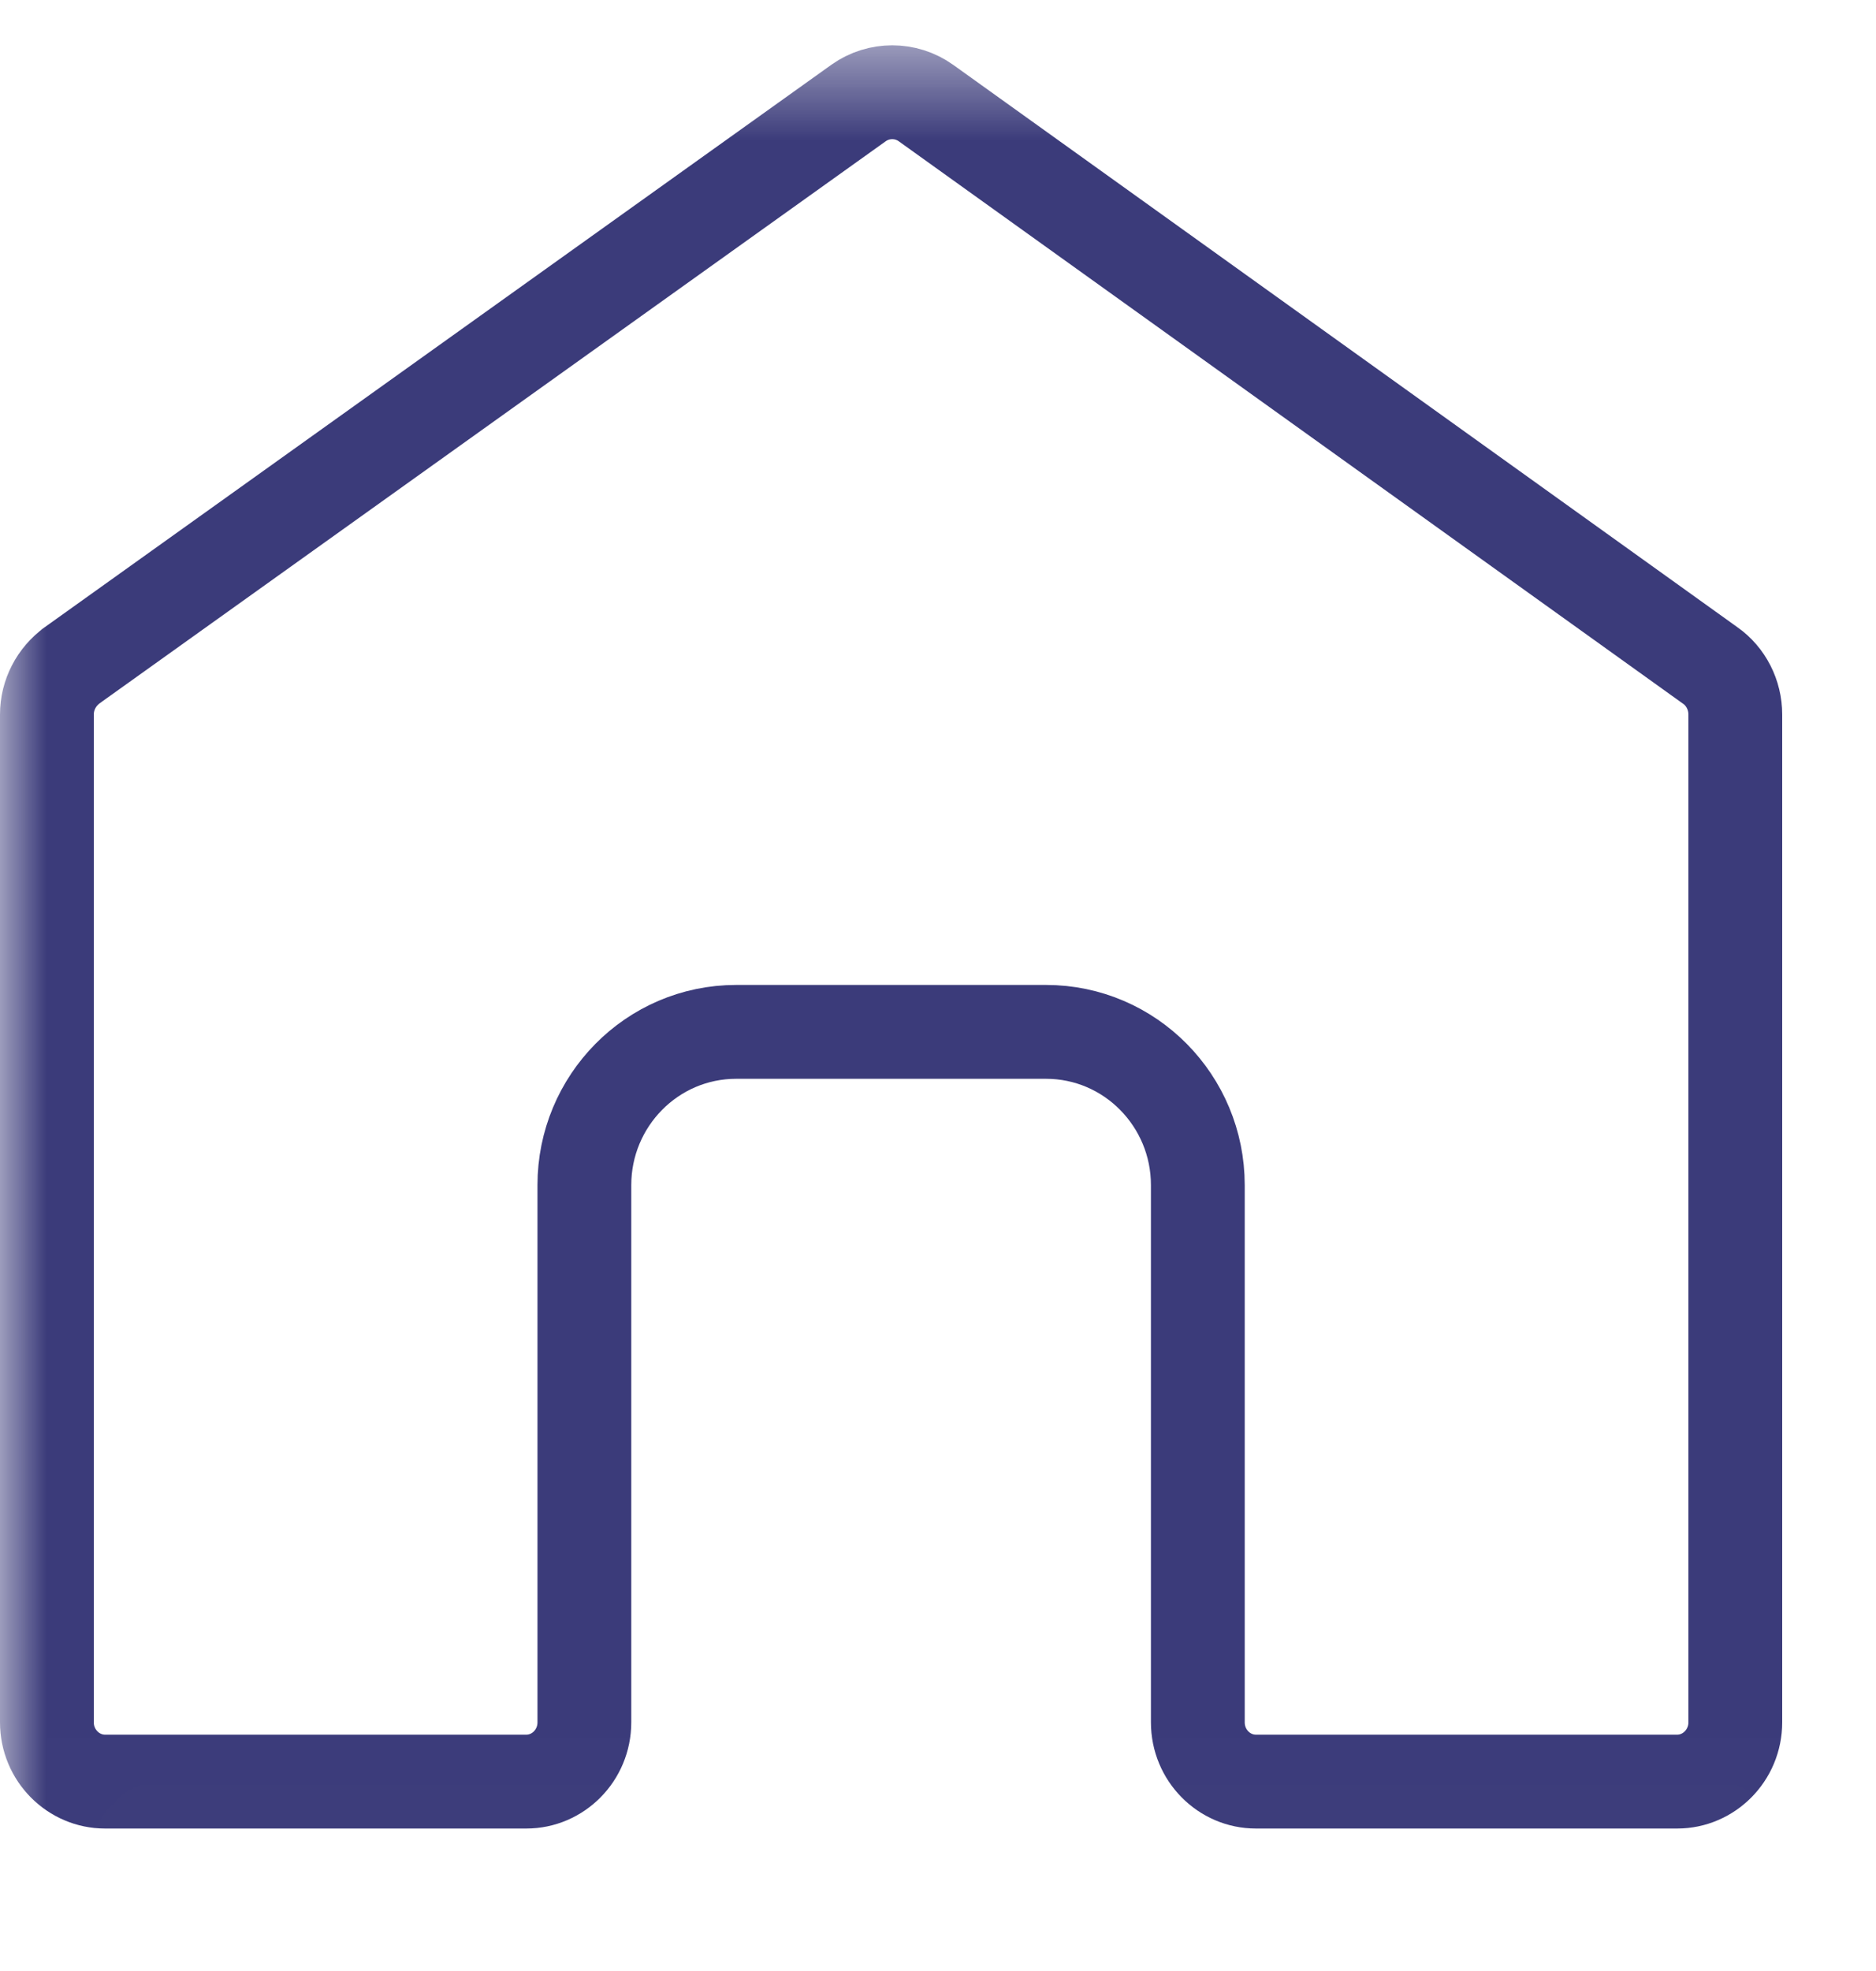 <svg width="20" height="21" viewBox="0 0 20 21" fill="none" xmlns="http://www.w3.org/2000/svg">
<mask id="mask0_962_11210" style="mask-type:alpha" maskUnits="userSpaceOnUse" x="0" y="0" width="20" height="21">
<rect x="0.5" y="0.982" width="19" height="19" fill="#D9D9D9" stroke="#3B3B7A"/>
</mask>
<g mask="url(#mask0_962_11210)">
<path d="M18.231 7.089L18.233 7.09C18.4 7.208 18.5 7.404 18.5 7.613L18.5 18.35C18.5 18.704 18.216 18.982 17.881 18.982L13.388 18.982C13.053 18.982 12.77 18.704 12.77 18.35L12.77 12.626C12.77 11.731 12.05 10.994 11.151 10.994L7.849 10.994C6.95 10.994 6.23 11.731 6.23 12.626L6.23 18.35C6.23 18.704 5.947 18.982 5.612 18.982L1.119 18.982C0.784 18.982 0.5 18.704 0.5 18.35L0.5 7.613C0.5 7.404 0.601 7.211 0.77 7.088C0.77 7.088 0.77 7.088 0.771 7.087L9.155 1.096C9.155 1.096 9.155 1.096 9.155 1.096C9.369 0.945 9.655 0.945 9.869 1.096C9.869 1.096 9.869 1.096 9.869 1.096L18.231 7.089Z" stroke="#3B3B7A"/>
</g>
</svg>
